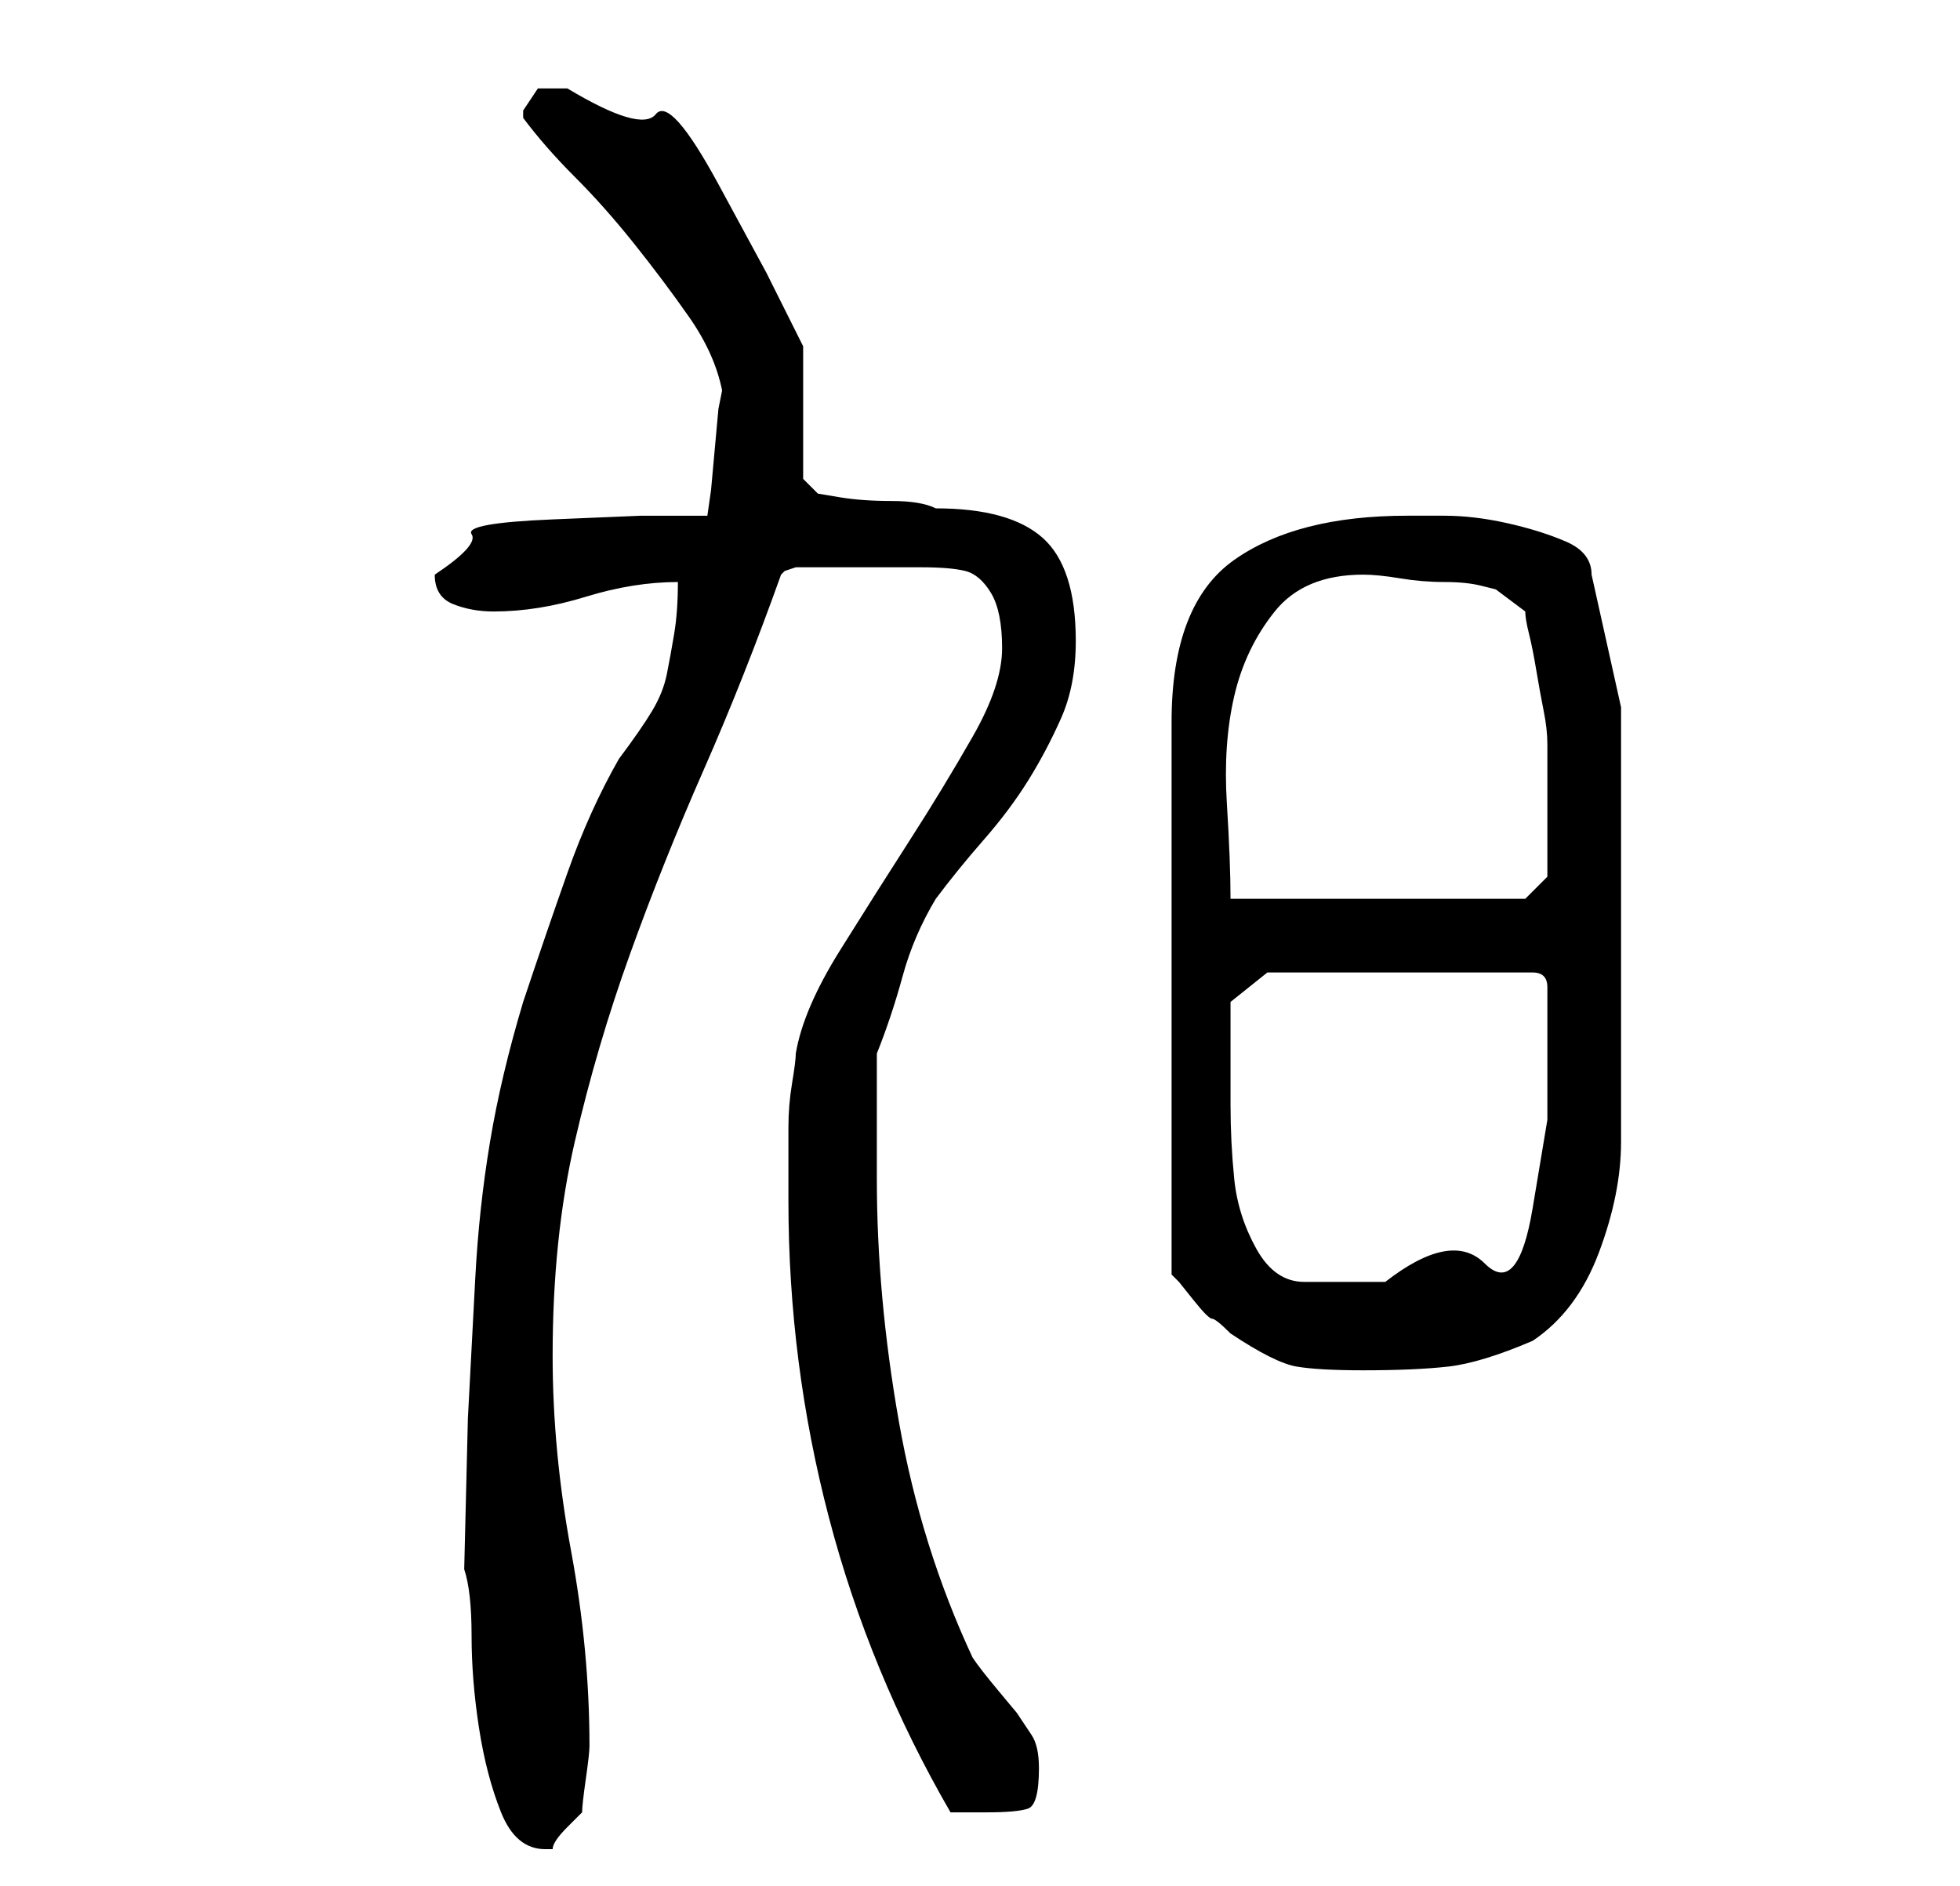 <?xml version="1.0" standalone="no"?>
<!DOCTYPE svg PUBLIC "-//W3C//DTD SVG 1.1//EN" "http://www.w3.org/Graphics/SVG/1.1/DTD/svg11.dtd" >
<svg xmlns="http://www.w3.org/2000/svg" xmlns:xlink="http://www.w3.org/1999/xlink" version="1.1" viewBox="-10 0 266 256">
   <path fill="currentColor"
d="M53 213q1 3 1 9t1 12.5t3 11.5t6 5h0.5h0.5q0 -1 2 -3l2 -2q0 -1 0.5 -4.5t0.5 -4.5q0 -13 -2.5 -26.5t-2.5 -26.5q0 -16 3 -29t7.5 -25.5t10 -25t10.5 -26.5l0.5 -0.5t1.5 -0.5h5h5h7q4 0 6 0.5t3.5 3t1.5 7.5t-4 12t-8.5 14t-9.5 15t-6 14q0 1 -0.5 4t-0.5 6v6v4
q0 22 5.5 43t16.5 40h2.5h2.5q4 0 5.5 -0.5t1.5 -5.5q0 -3 -1 -4.5l-2 -3t-2.5 -3t-3.5 -4.5q-7 -15 -10 -32t-3 -33v-3v-5.5v-4.5v-4q2 -5 3.5 -10.5t4.5 -10.5q3 -4 6.5 -8t6 -8t4.5 -8.5t2 -10.5q0 -10 -4.5 -14t-14.5 -4q-2 -1 -6 -1t-7 -0.5l-3 -0.5l-2 -2v-18l-5 -10
t-6.5 -12t-8.5 -9.5t-12 -3.5h-4t-2 3v0.5v0.5q3 4 7 8t8 9t7.5 10t4.5 10l-0.5 2.5t-0.5 5.5t-0.5 5.5t-0.5 3.5h-9t-12 0.5t-11 2t-5 5.5q0 3 2.5 4t5.5 1q6 0 12.5 -2t12.5 -2q0 4 -0.5 7t-1 5.5t-2 5t-4.5 6.5q-4 7 -7 15.5t-6 17.5q-3 10 -4.5 19t-2 18.5l-1 19
t-0.5 20.5zM181 70q-15 0 -23.5 6t-8.5 22v75l1 1t2 2.5t2.5 2.5t2.5 2q6 4 9 4.5t9 0.5q7 0 11.5 -0.5t11.5 -3.5q6 -4 9 -12t3 -15v-59l-4 -18q0 -3 -3.5 -4.5t-8 -2.5t-8.5 -1h-5zM157 143v-4.5v-2.5l5 -4h36q2 0 2 2v3v15t-2 12t-6.5 7.5t-13.5 2.5h-2h-4h-3h-2
q-4 0 -6.5 -4.5t-3 -9.5t-0.5 -10v-7zM175 78q2 0 5 0.5t6 0.5t5 0.5l2 0.5l4 3q0 1 0.5 3t1 5t1 5.5t0.5 4.5v2v3v3v3v4v3l-3 3h-40q0 -5 -0.5 -13t1 -14.5t5.5 -11.5t12 -5z" />
</svg>
